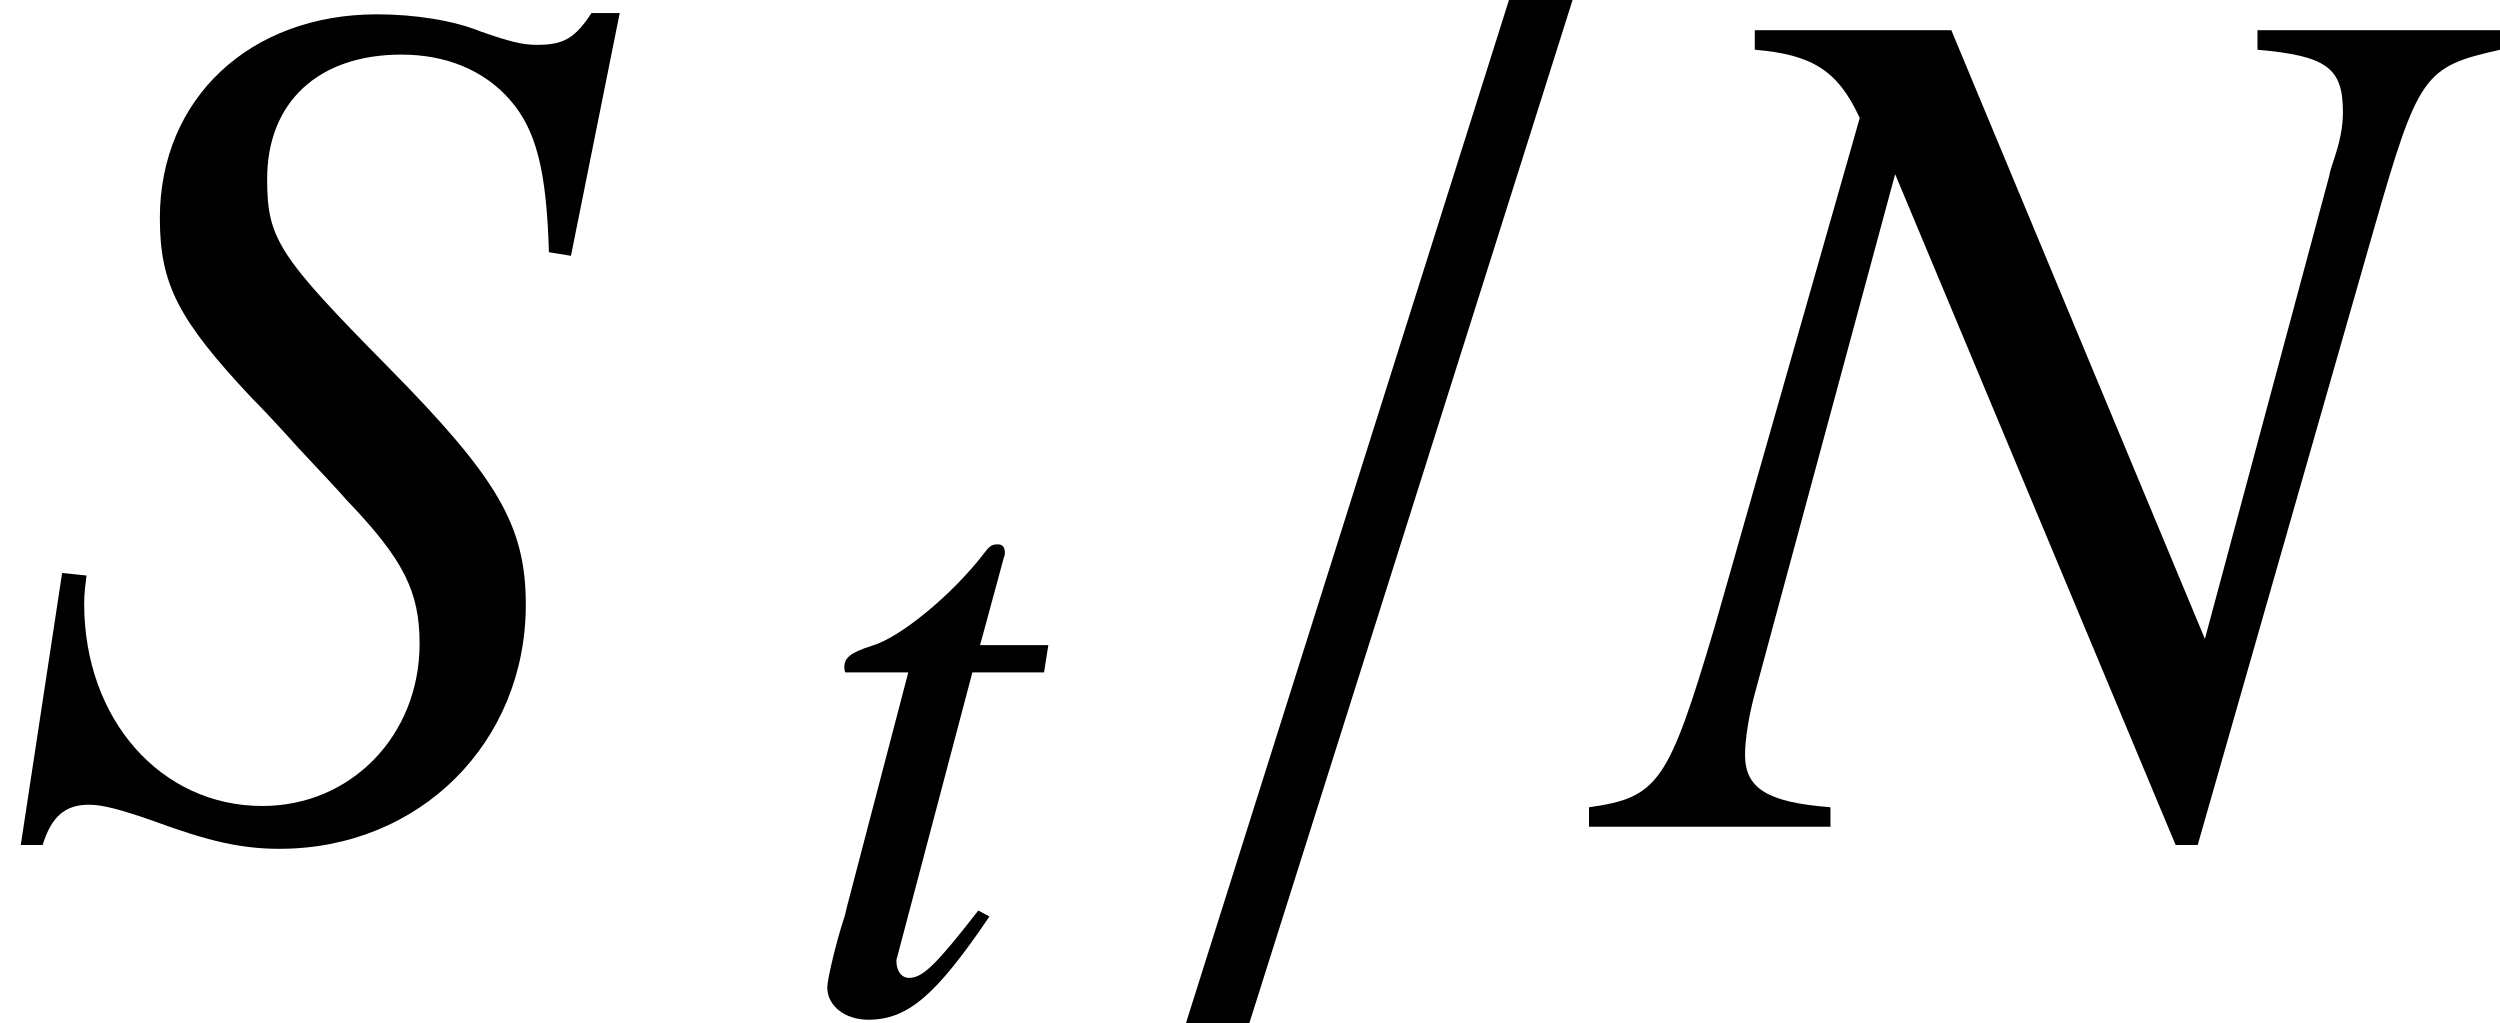<?xml version='1.0' encoding='UTF-8'?>
<!-- This file was generated by dvisvgm 2.9.1 -->
<svg version='1.1' xmlns='http://www.w3.org/2000/svg' xmlns:xlink='http://www.w3.org/1999/xlink' width='20.423pt' height='8.359pt' viewBox='109.099 319.116 20.423 8.359'>
<defs>
<path id='g4-61' d='M2.181-3.901H1.881L.357 .926H.656L2.181-3.901Z'/>
<path id='g5-78' d='M4.183-3.757H3.038V-3.665C3.366-3.636 3.441-3.579 3.441-3.371C3.441-3.302 3.429-3.233 3.389-3.118C3.383-3.101 3.377-3.078 3.377-3.072L2.79-.886L1.594-3.757H.667V-3.665C.938-3.642 1.059-3.567 1.162-3.343L.478-.944C.259-.207 .213-.138-.115-.092V0H1.024V-.092C.731-.115 .621-.178 .621-.339C.621-.414 .639-.529 .673-.65L1.329-3.078L2.652 .086H2.756L3.584-2.808C3.797-3.55 3.82-3.584 4.183-3.665V-3.757Z'/>
<path id='g5-83' d='M2.693-2.693L2.923-3.838H2.79C2.71-3.717 2.658-3.688 2.531-3.688C2.462-3.688 2.399-3.705 2.267-3.751C2.14-3.803 1.956-3.832 1.778-3.832C1.179-3.832 .754-3.435 .754-2.871C.754-2.56 .84-2.393 1.185-2.025C1.237-1.973 1.312-1.893 1.41-1.784C1.513-1.674 1.594-1.588 1.634-1.542C1.904-1.26 1.979-1.11 1.979-.863C1.979-.432 1.657-.098 1.237-.098C.759-.098 .397-.506 .397-1.053C.397-1.099 .403-1.145 .408-1.185L.293-1.197L.098 .086H.201C.242-.046 .305-.104 .42-.104C.483-.104 .57-.081 .719-.029C.984 .069 1.139 .104 1.318 .104C1.979 .104 2.48-.397 2.48-1.047C2.48-1.421 2.347-1.645 1.83-2.169S1.26-2.773 1.26-3.055C1.26-3.418 1.502-3.642 1.893-3.642C2.106-3.642 2.284-3.567 2.405-3.429C2.531-3.285 2.578-3.09 2.589-2.71L2.693-2.693Z'/>
<path id='g5-116' d='M1.703-2.462H1.243L1.404-3.055C1.41-3.067 1.41-3.078 1.41-3.084C1.41-3.124 1.392-3.141 1.364-3.141C1.329-3.141 1.312-3.136 1.277-3.09C1.053-2.796 .696-2.508 .512-2.457C.368-2.411 .328-2.376 .328-2.313C.328-2.307 .328-2.296 .334-2.278H.759L.345-.696C.334-.644 .328-.627 .311-.575C.259-.403 .213-.201 .213-.155C.213-.029 .334 .063 .489 .063C.754 .063 .944-.098 1.306-.633L1.231-.673C.949-.311 .857-.219 .765-.219C.713-.219 .679-.265 .679-.334C.679-.339 .679-.345 .685-.362L1.191-2.278H1.674L1.703-2.462Z'/>
<use id='g16-61' xlink:href='#g4-61' transform='scale(1.732)'/>
<use id='g14-116' xlink:href='#g5-116' transform='scale(1.212)'/>
<use id='g17-78' xlink:href='#g5-78' transform='scale(1.732)'/>
<use id='g17-83' xlink:href='#g5-83' transform='scale(1.732)'/>
</defs>
<g id='page1'>
<use x='109.099' y='325.87' xlink:href='#g17-83'/>
<use x='115.599' y='327.37' xlink:href='#g14-116'/>
<use x='118.169' y='325.87' xlink:href='#g16-61'/>
<use x='122.279' y='325.87' xlink:href='#g17-78'/>
</g>
</svg>